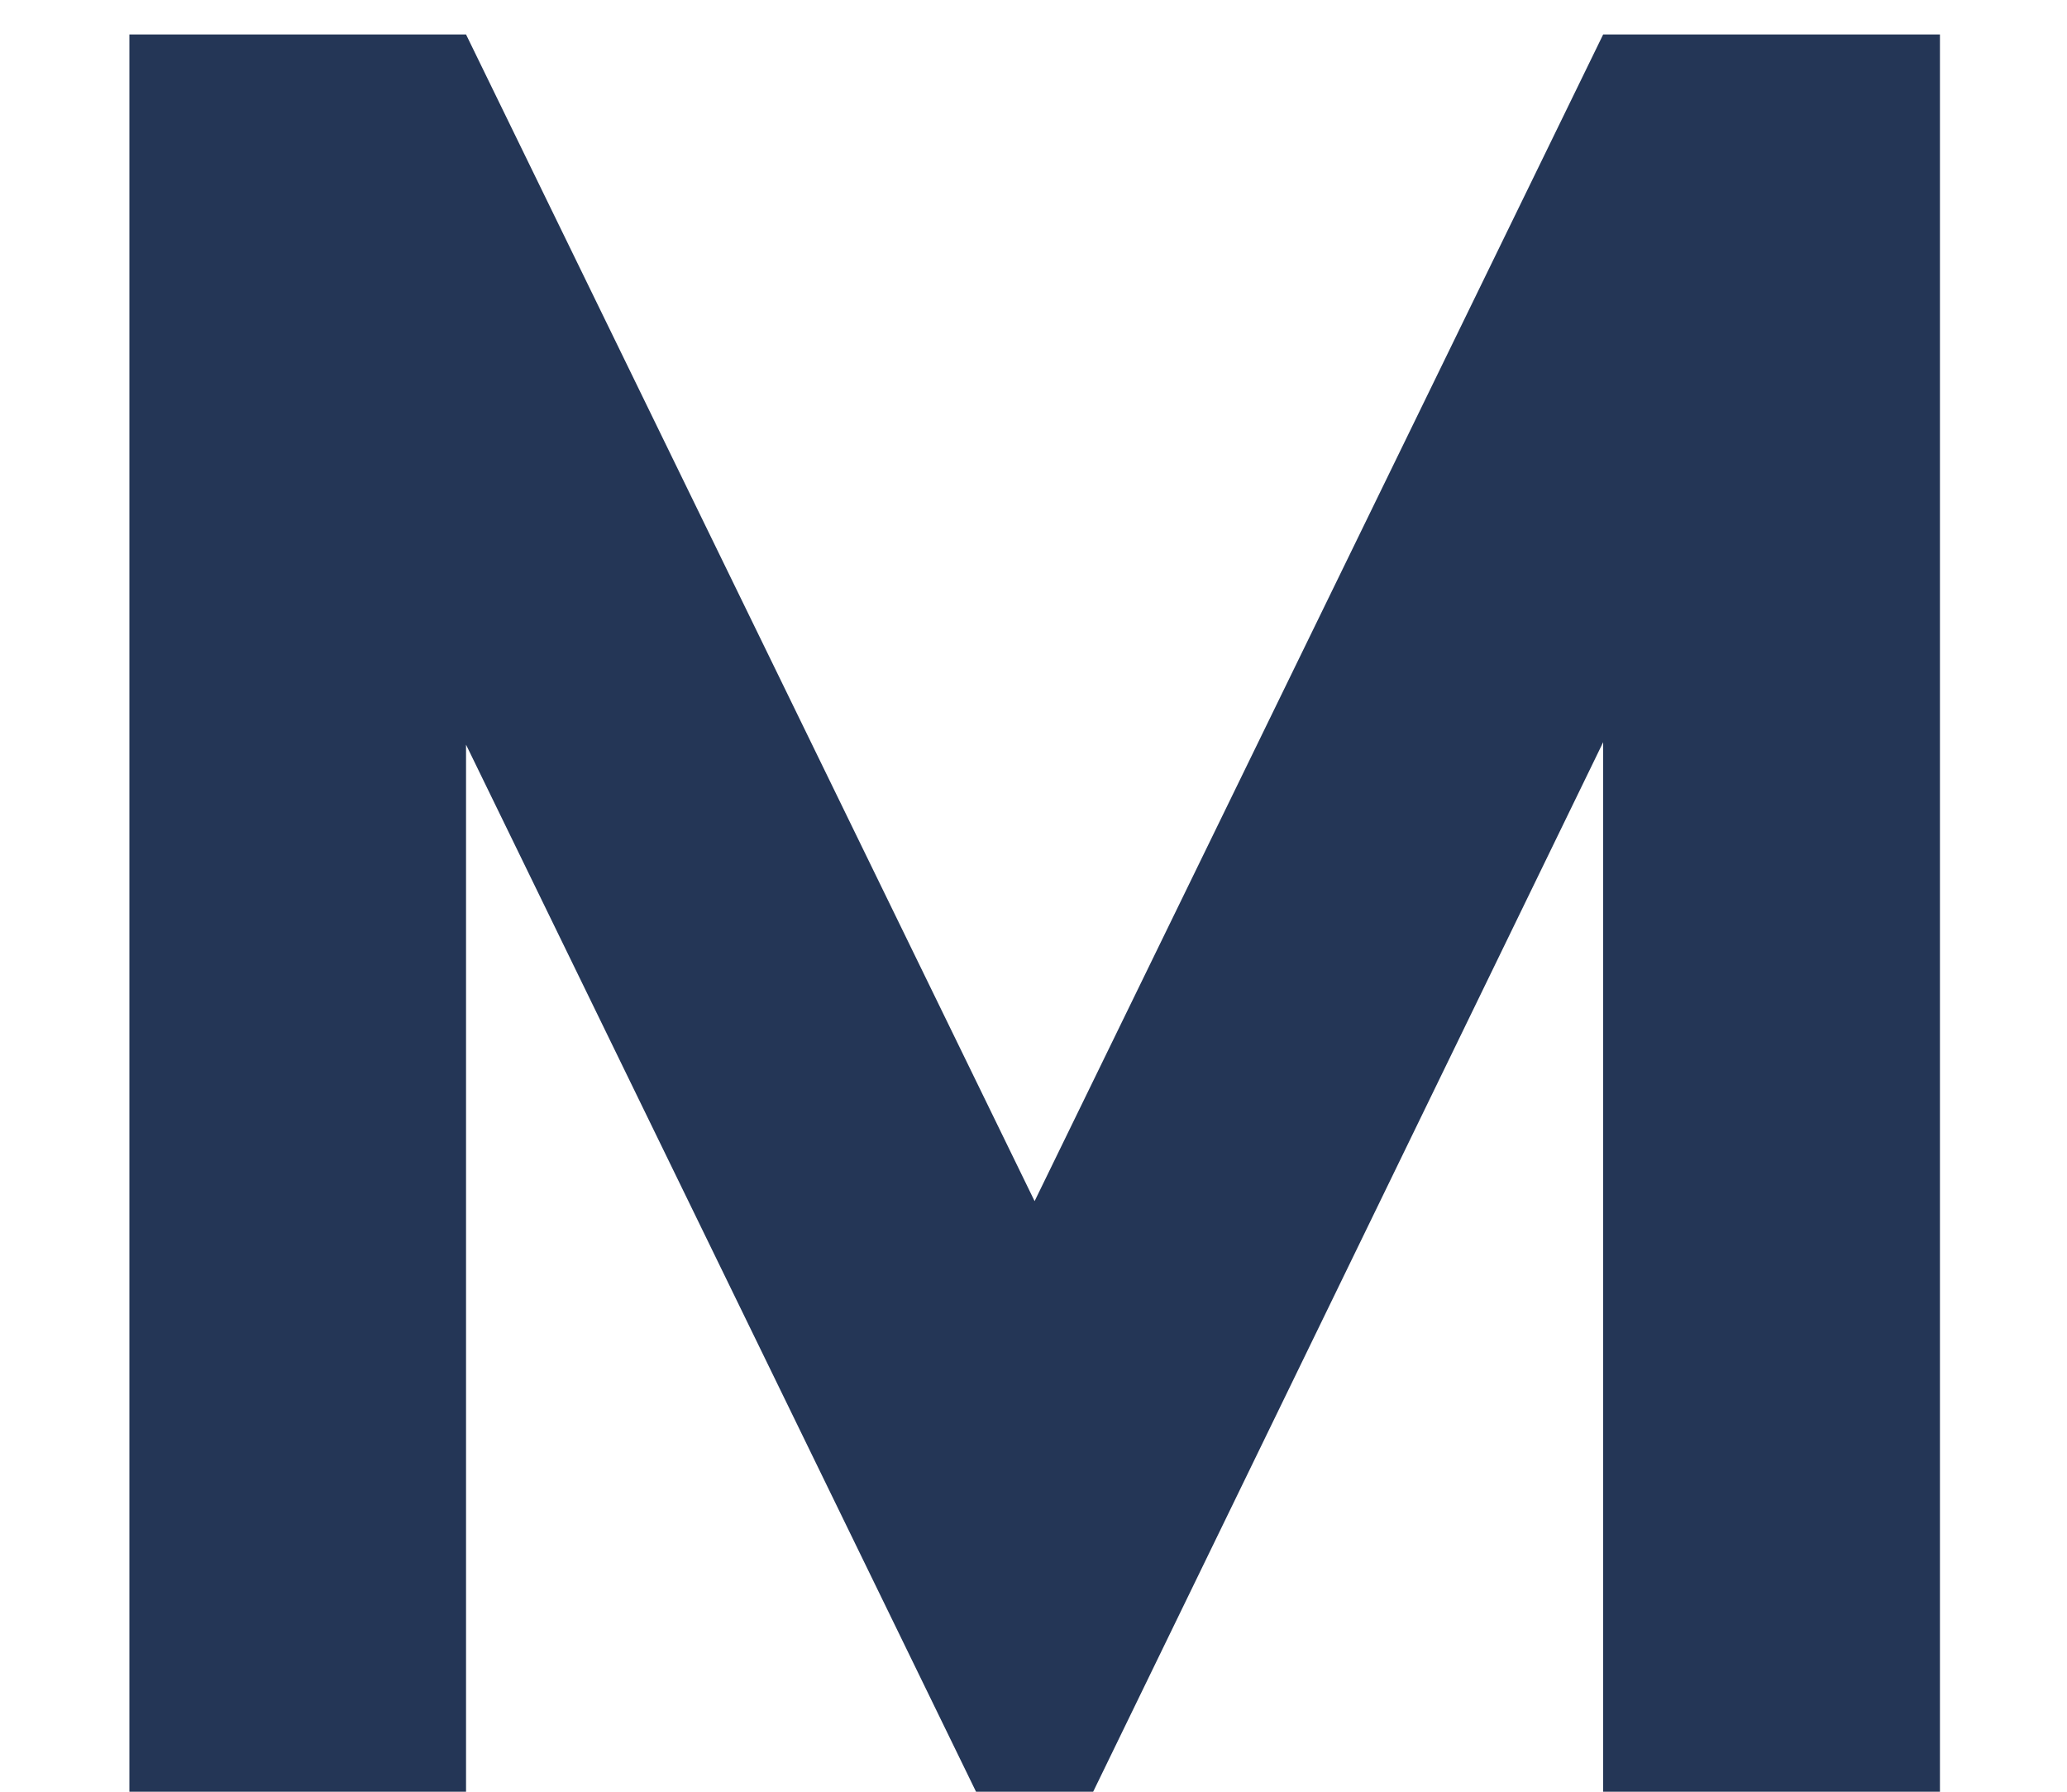 <svg width="15" height="13" viewBox="0 0 15 13" fill="none" xmlns="http://www.w3.org/2000/svg">
<path d="M14.078 13H11.634V5.385L7.933 13H7.083L3.382 5.403V13H0.939V0.25H3.382L7.508 8.715L11.634 0.25H14.078V13Z" fill="#243656"/>
</svg>
